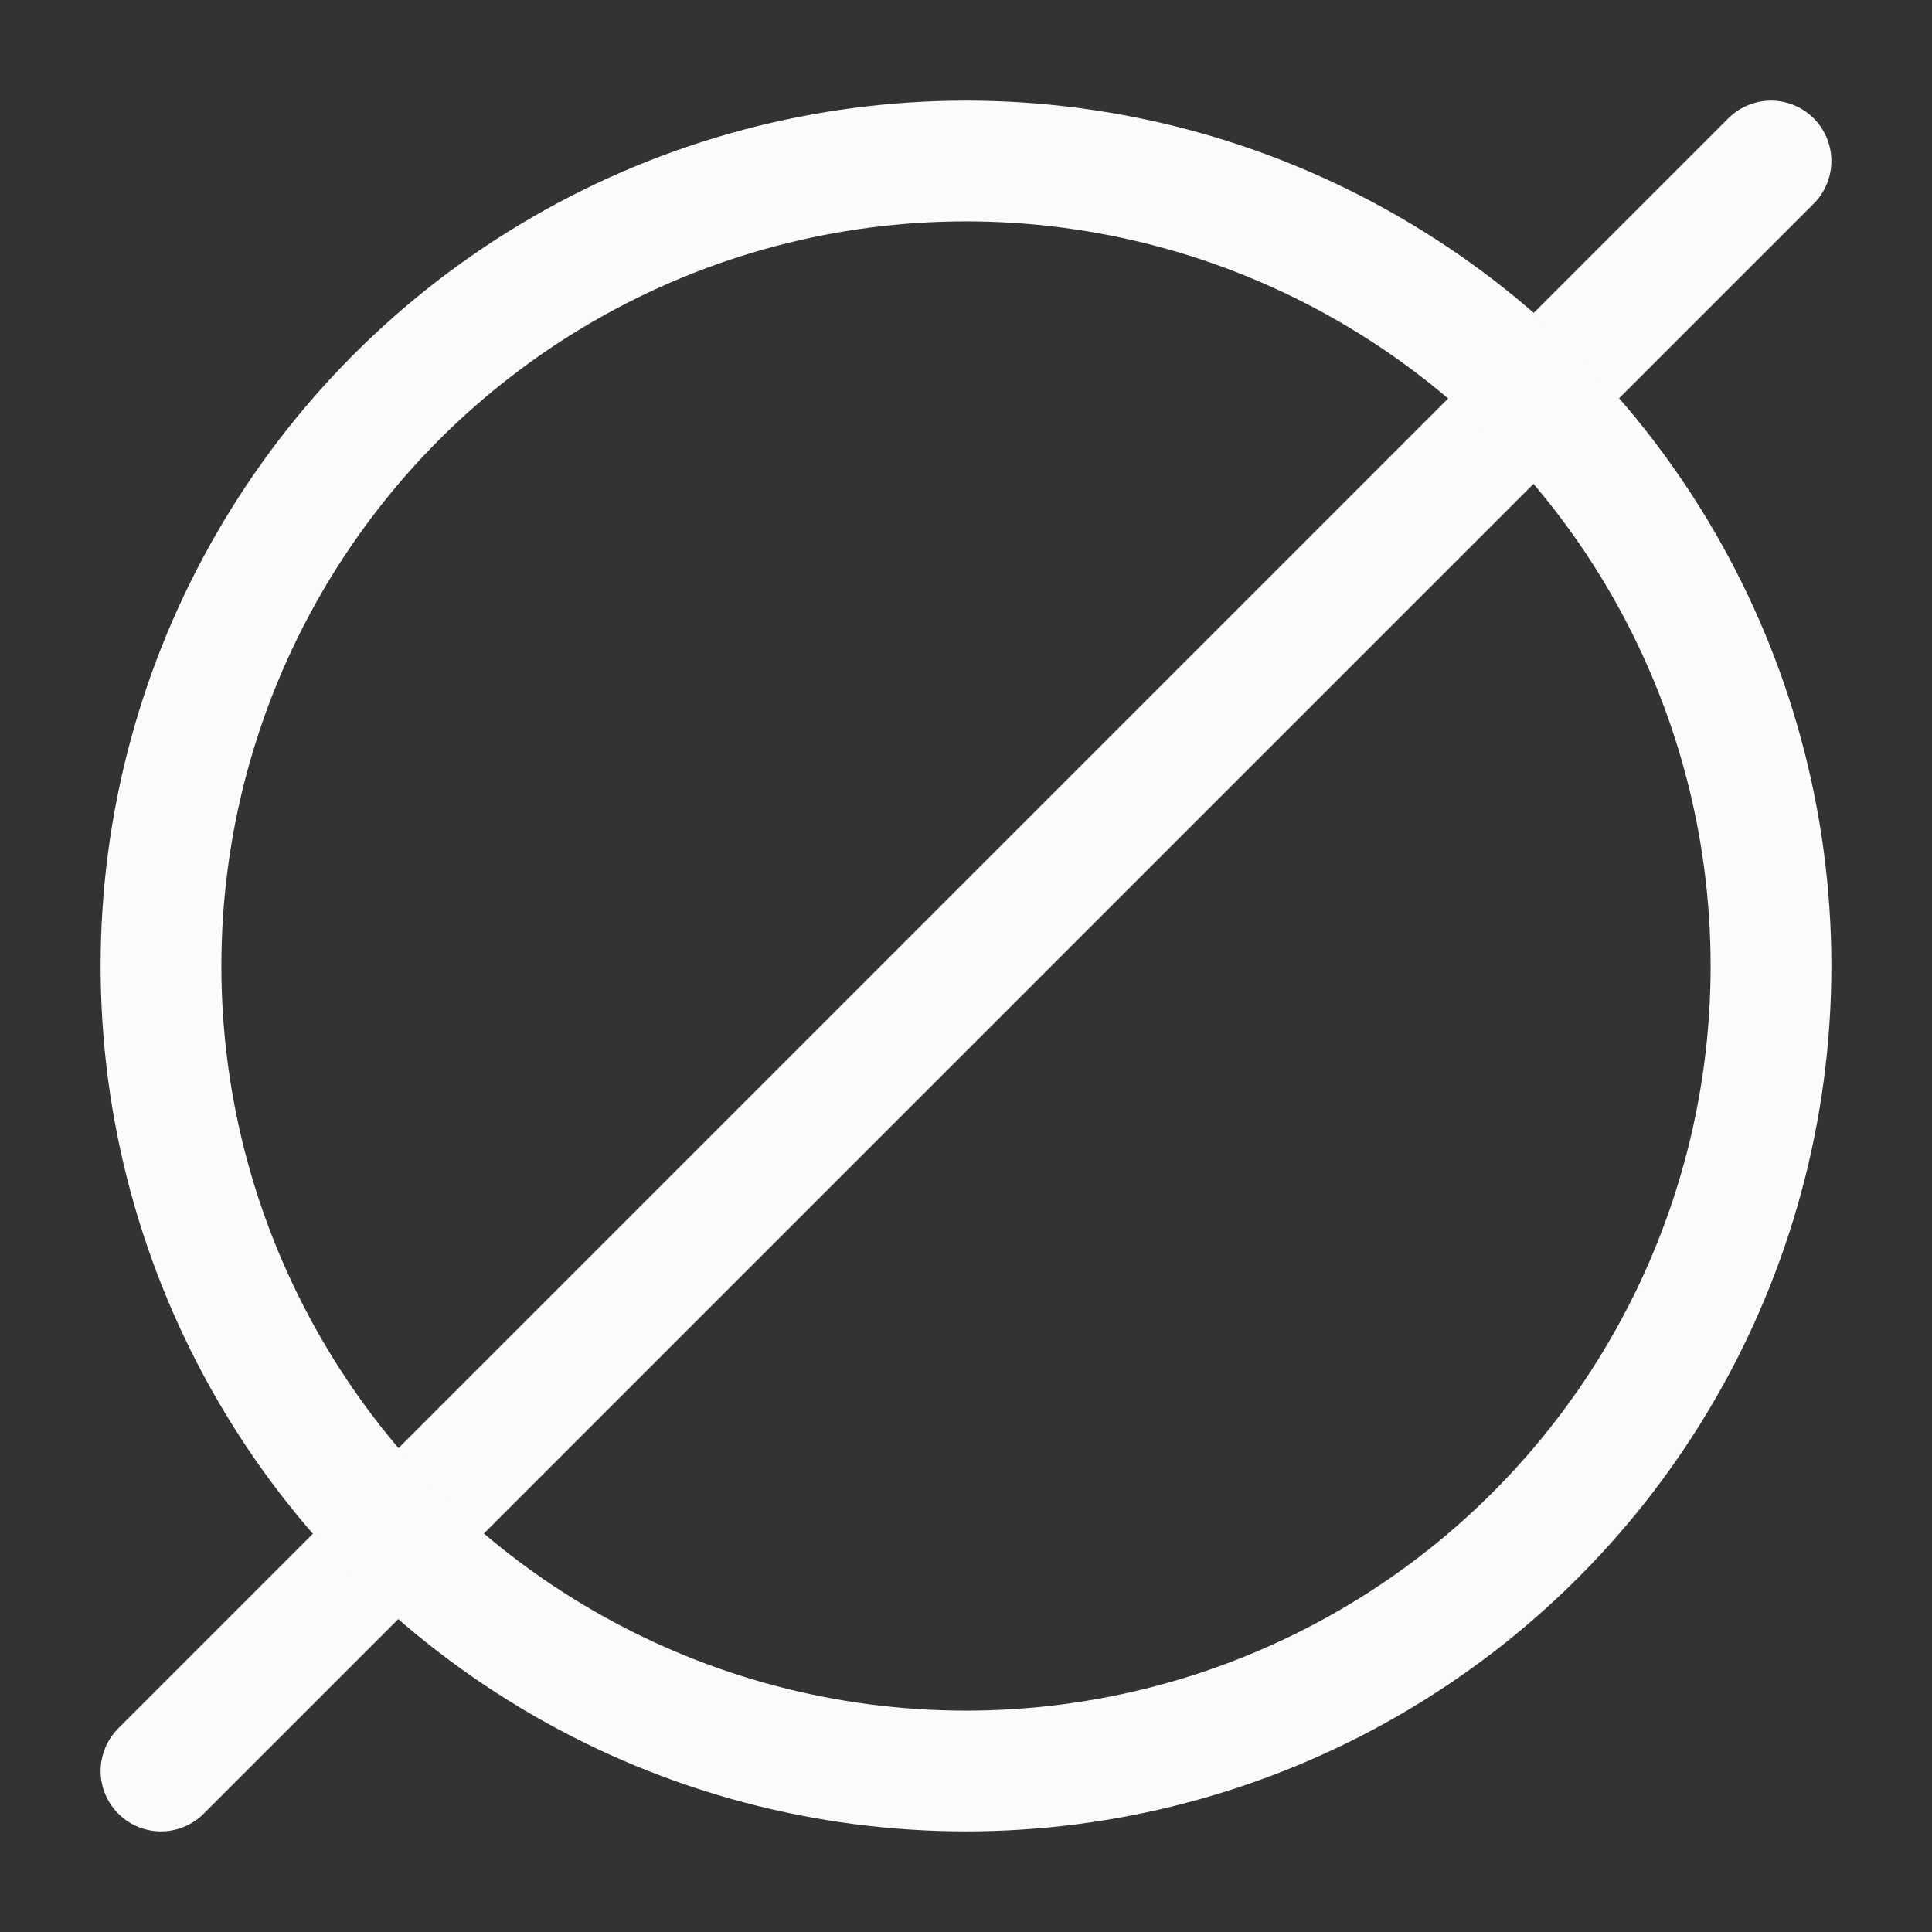 <svg xmlns="http://www.w3.org/2000/svg" width="32" height="32" viewBox="0 0 24 24" fill="none" stroke="#fbfbfe" stroke-width="1.5" stroke-linecap="round" stroke-linejoin="round" class="lucide lucide-circle-slash2-icon lucide-circle-slash-2"><rect x="0" y="0" width="24" height="24" fill="#333333" stroke="none"/><path d="M22 2 2 22"/><circle cx="12" cy="12" r="10"/></svg>
